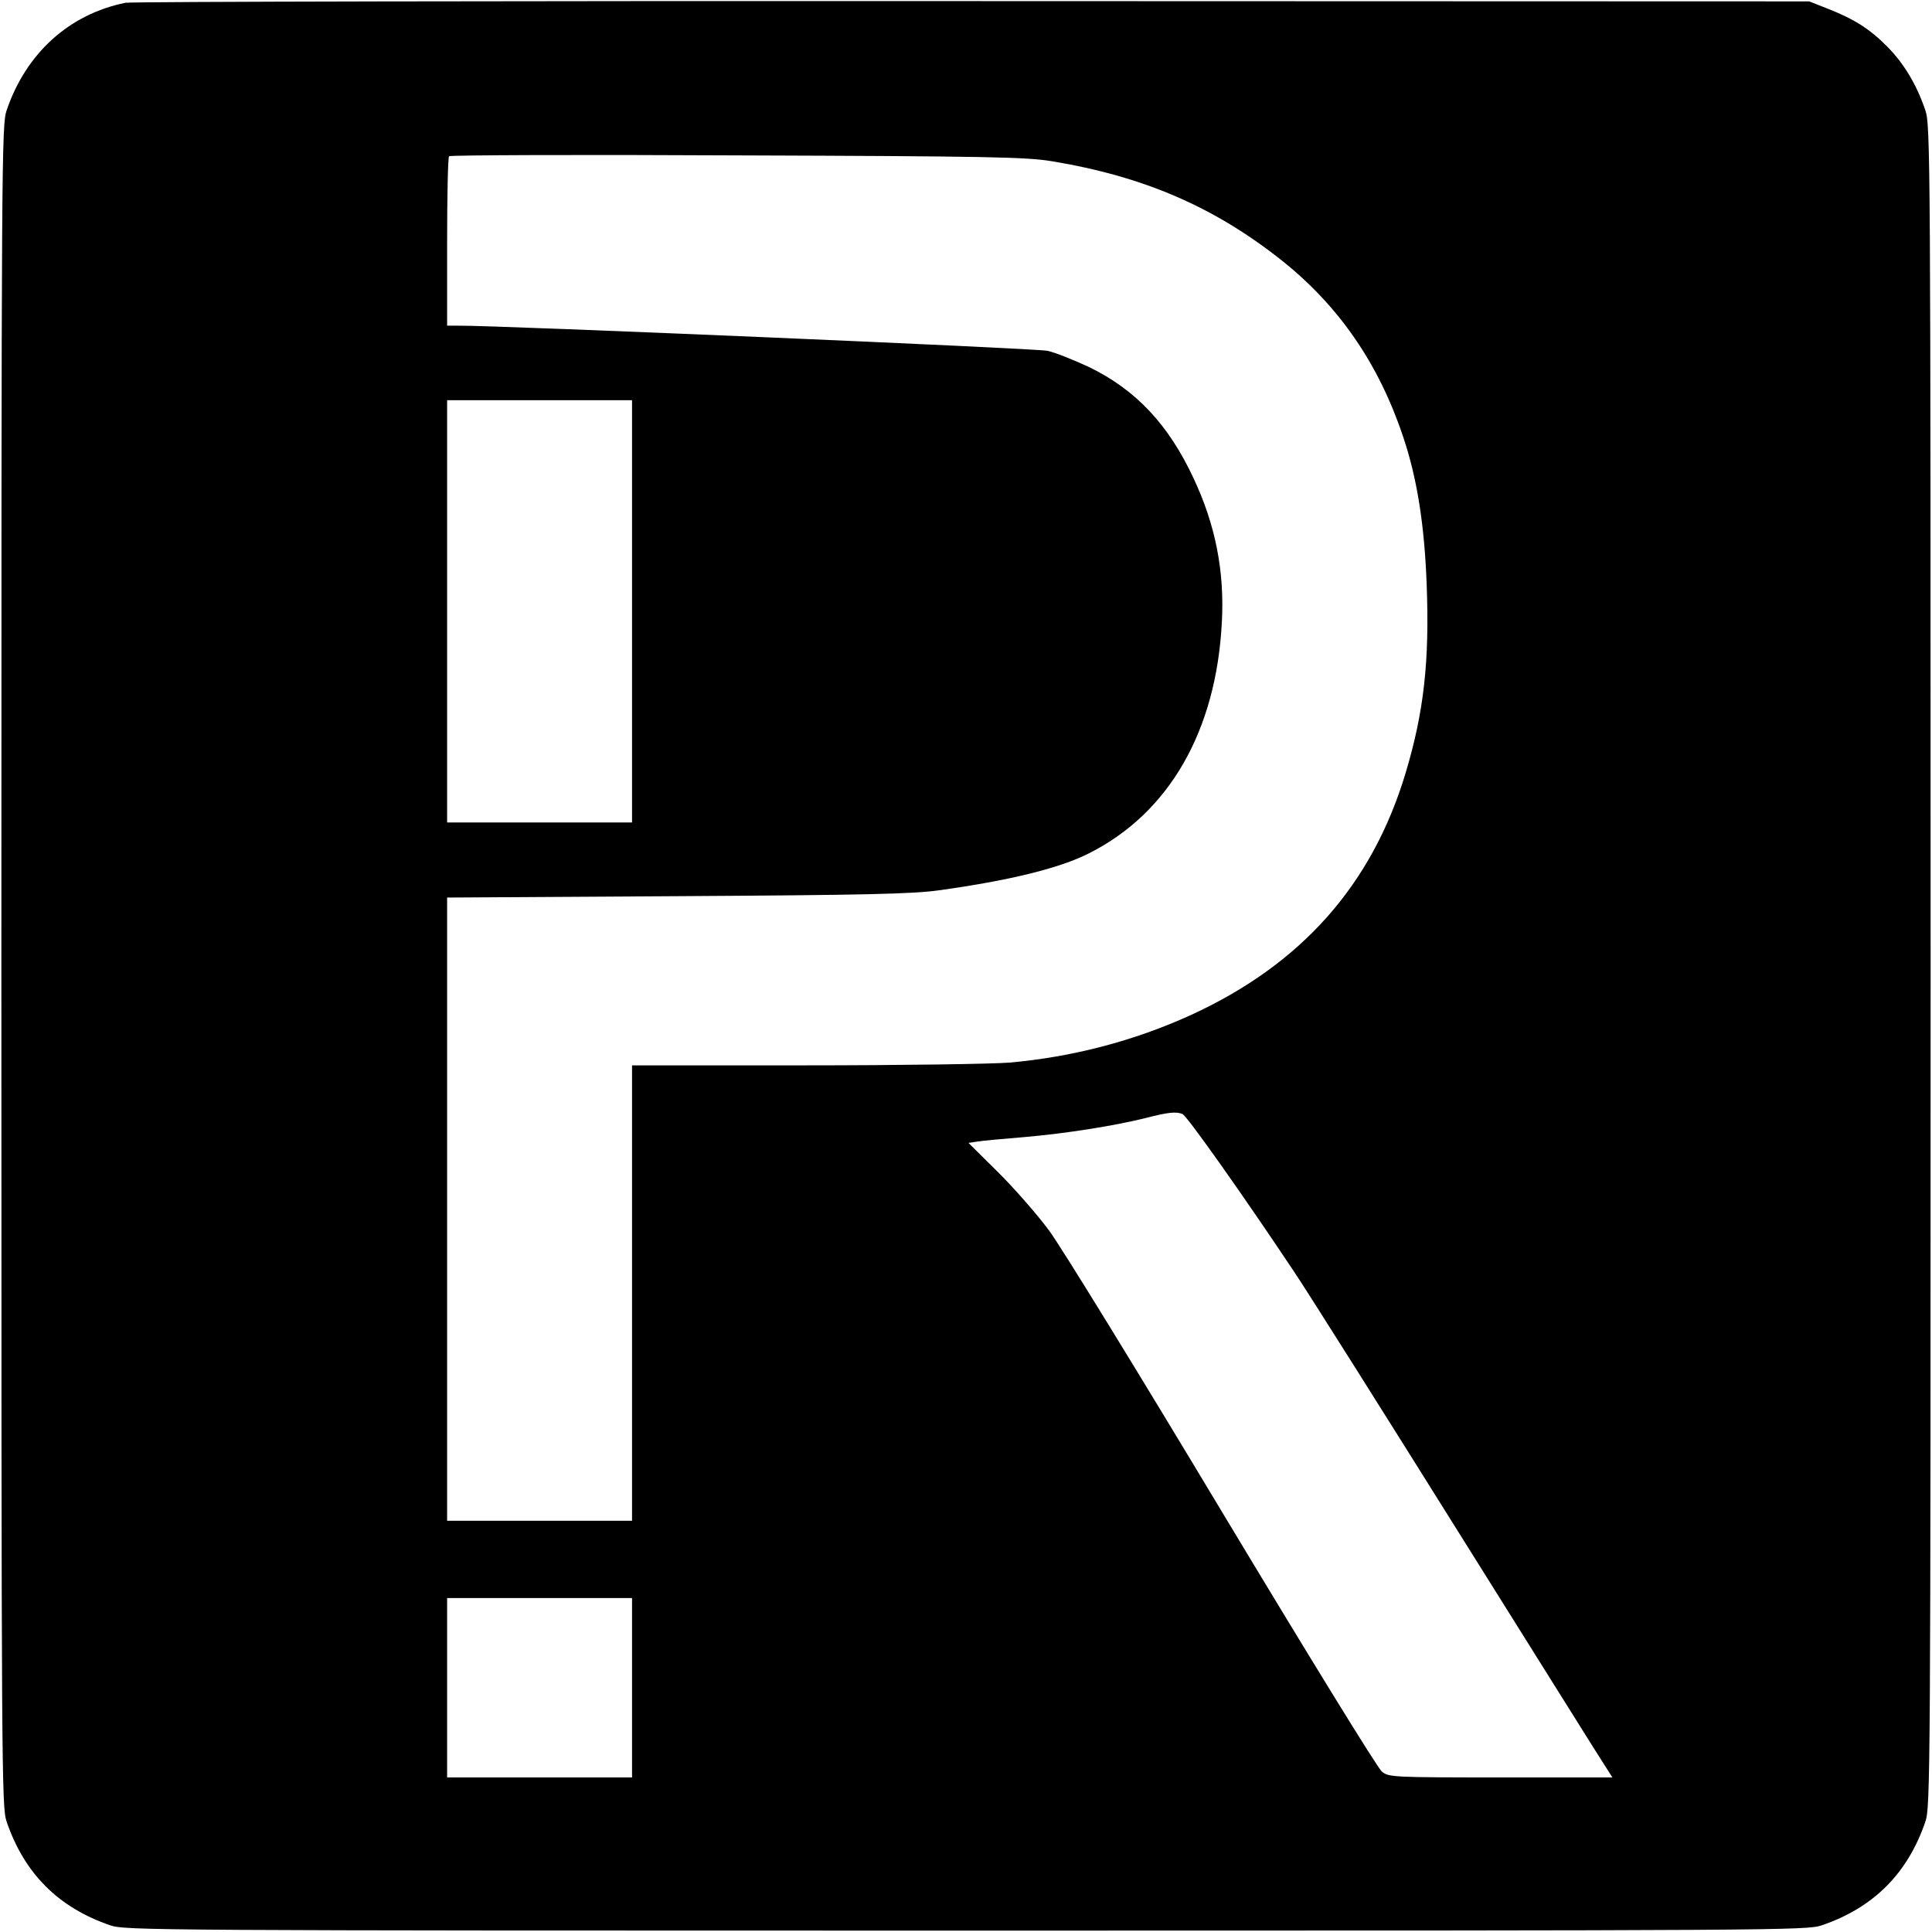 <svg version="1" xmlns="http://www.w3.org/2000/svg" width="933.333" height="933.333" viewBox="0 0 700 700"><path d="M45.5 1C25.1 5.1 9.4 19.3 2.4 40 .6 45.3.5 55.1.5 350s.1 304.7 1.9 310c6.4 18.8 18.8 31.2 37.6 37.6 5.3 1.8 15.1 1.9 310 1.9s304.7-.1 310-1.9c18.8-6.4 31.2-18.8 37.6-37.6 1.8-5.3 1.9-15.1 1.9-310s-.1-304.7-1.9-310c-3.1-9.2-7.7-16.9-13.7-23-6.4-6.5-12.1-10.1-21.8-13.9L655.5.5l-303-.1C185.8.3 47.7.6 45.5 1zM381 58.4c33.4 5.5 59.1 16.6 83.7 36.2 20.5 16.4 34.9 37.3 43.7 63.7 5 14.8 7.7 31.8 8.5 53.2 1.1 28-1 46.5-7.6 68.5-12.2 40.7-37.9 69.5-77.9 87.8-20.4 9.3-42.8 15.2-65.7 17.2-6.2.5-39.4 1-73.9 1H229v165h-67V325.2l83.3-.5c68.2-.4 85.3-.8 94.7-2.1 25.4-3.5 43.9-8 54.5-13.4 29.1-14.6 46.2-44.4 48.2-83.8 1-18.3-2.3-35.2-10.2-52-9.1-19.6-21-32.2-37.9-40.4-5.6-2.6-12.3-5.3-15.1-5.9-4.1-.9-198.4-9.2-213.2-9.1H162V87.7c0-16.7.3-30.7.7-31.1.5-.4 47.4-.6 104.3-.3 91.8.3 104.7.6 114 2.1zM229 221.5V298h-67V145h67v76.5zm199.4 182.1c1.6.6 21.9 29.3 40.3 56.9 5.5 8.2 32.7 51.4 60.6 96 27.9 44.5 51.6 82.5 52.8 84.2l2.1 3.3h-40.5c-39.3 0-40.5-.1-43-2.1-1.5-1.1-27.4-43.3-57.7-93.7-30.3-50.5-58.6-96.6-63-102.5-4.4-5.9-12.8-15.5-18.6-21.2l-10.5-10.4 3.3-.5c1.8-.3 9.4-1 16.8-1.6 15.2-1.3 32.8-4.1 44-6.9 8.2-2.1 11-2.4 13.4-1.5zM229 611.5V644h-67v-65h67v32.5z"/></svg>